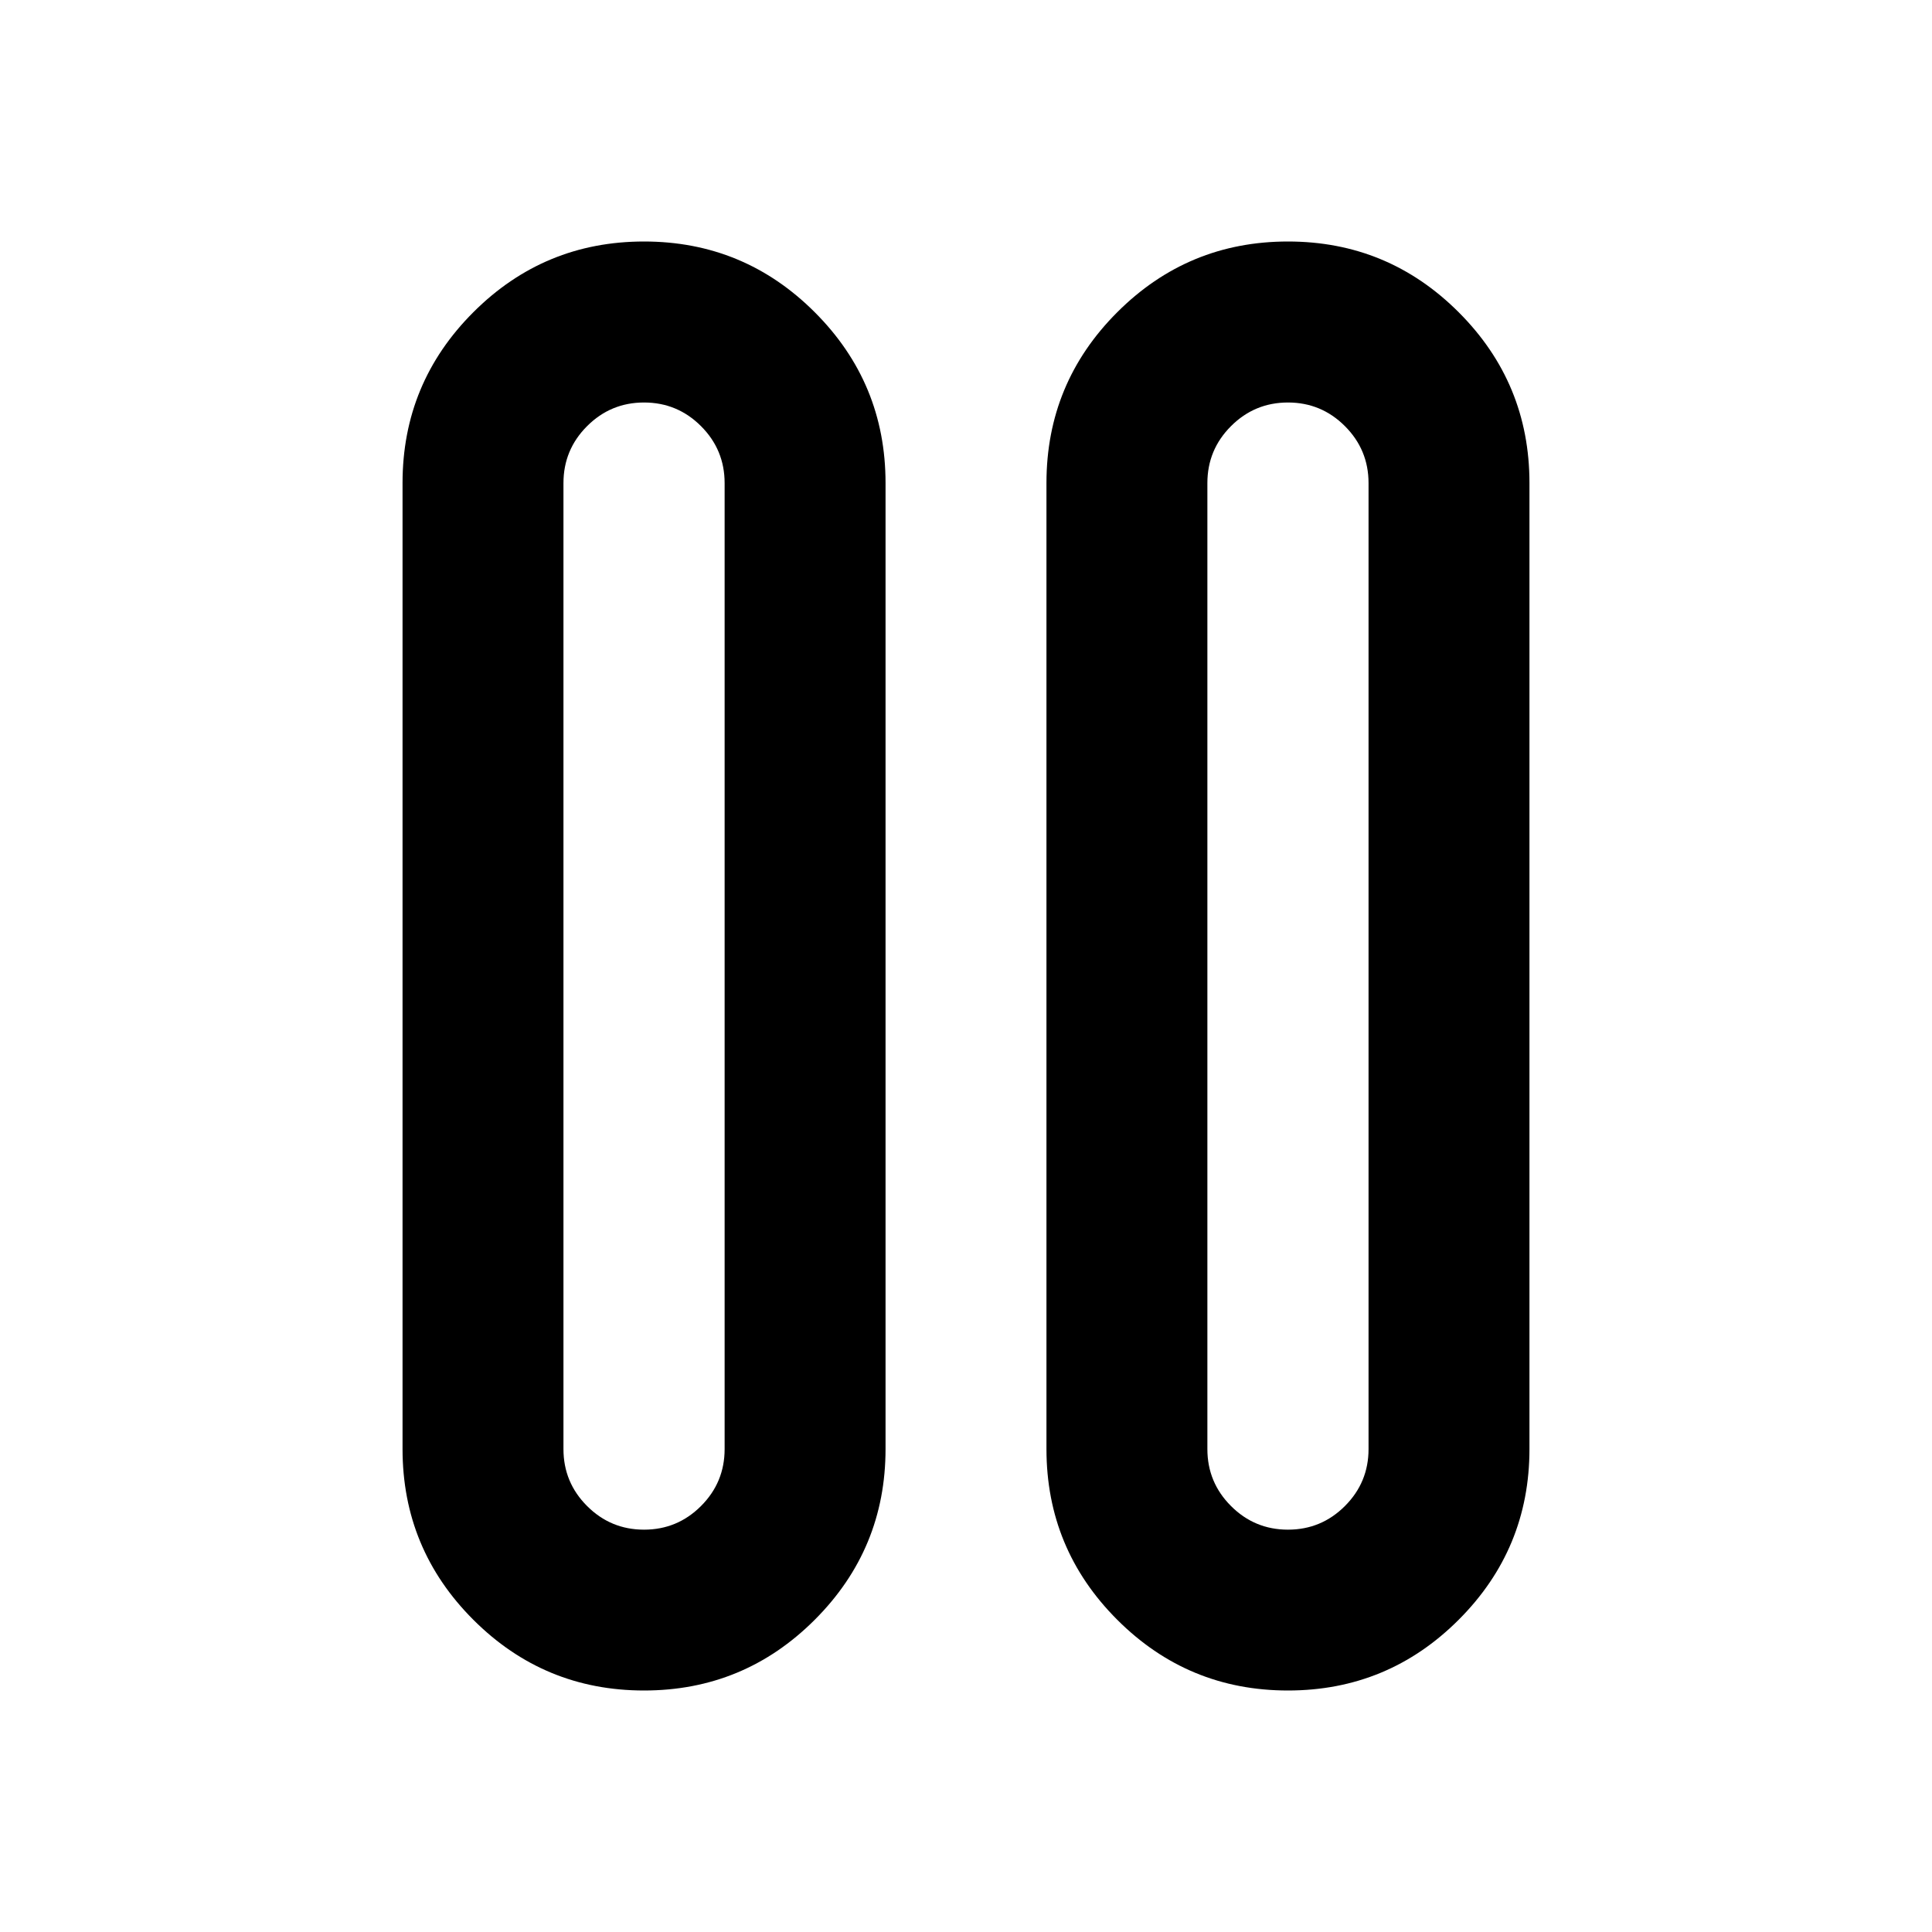 <svg xmlns="http://www.w3.org/2000/svg" width="48" height="48" viewBox="0 0 48 48"><path d="M31.999 6q2.484 0 4.242 1.758T37.999 12v24q0 2.484-1.758 4.242T31.999 42t-4.242-1.758T25.999 36V12q0-2.484 1.758-4.242T31.999 6zM16.001 6q2.484 0 4.242 1.758T22.001 12v24q0 2.484-1.758 4.242T16.001 42t-4.242-1.758T10.001 36V12q0-2.484 1.758-4.242T16.001 6zm0 4q-.828 0-1.415.587t-.587 1.415v24q0 .828.587 1.415t1.415.587 1.415-.587.587-1.415v-24q0-.828-.587-1.415T16.001 10zm15.998 0q-.828 0-1.415.587t-.587 1.415v24q0 .828.587 1.415t1.415.587 1.415-.587.587-1.415v-24q0-.828-.587-1.415T31.999 10z"/></svg>